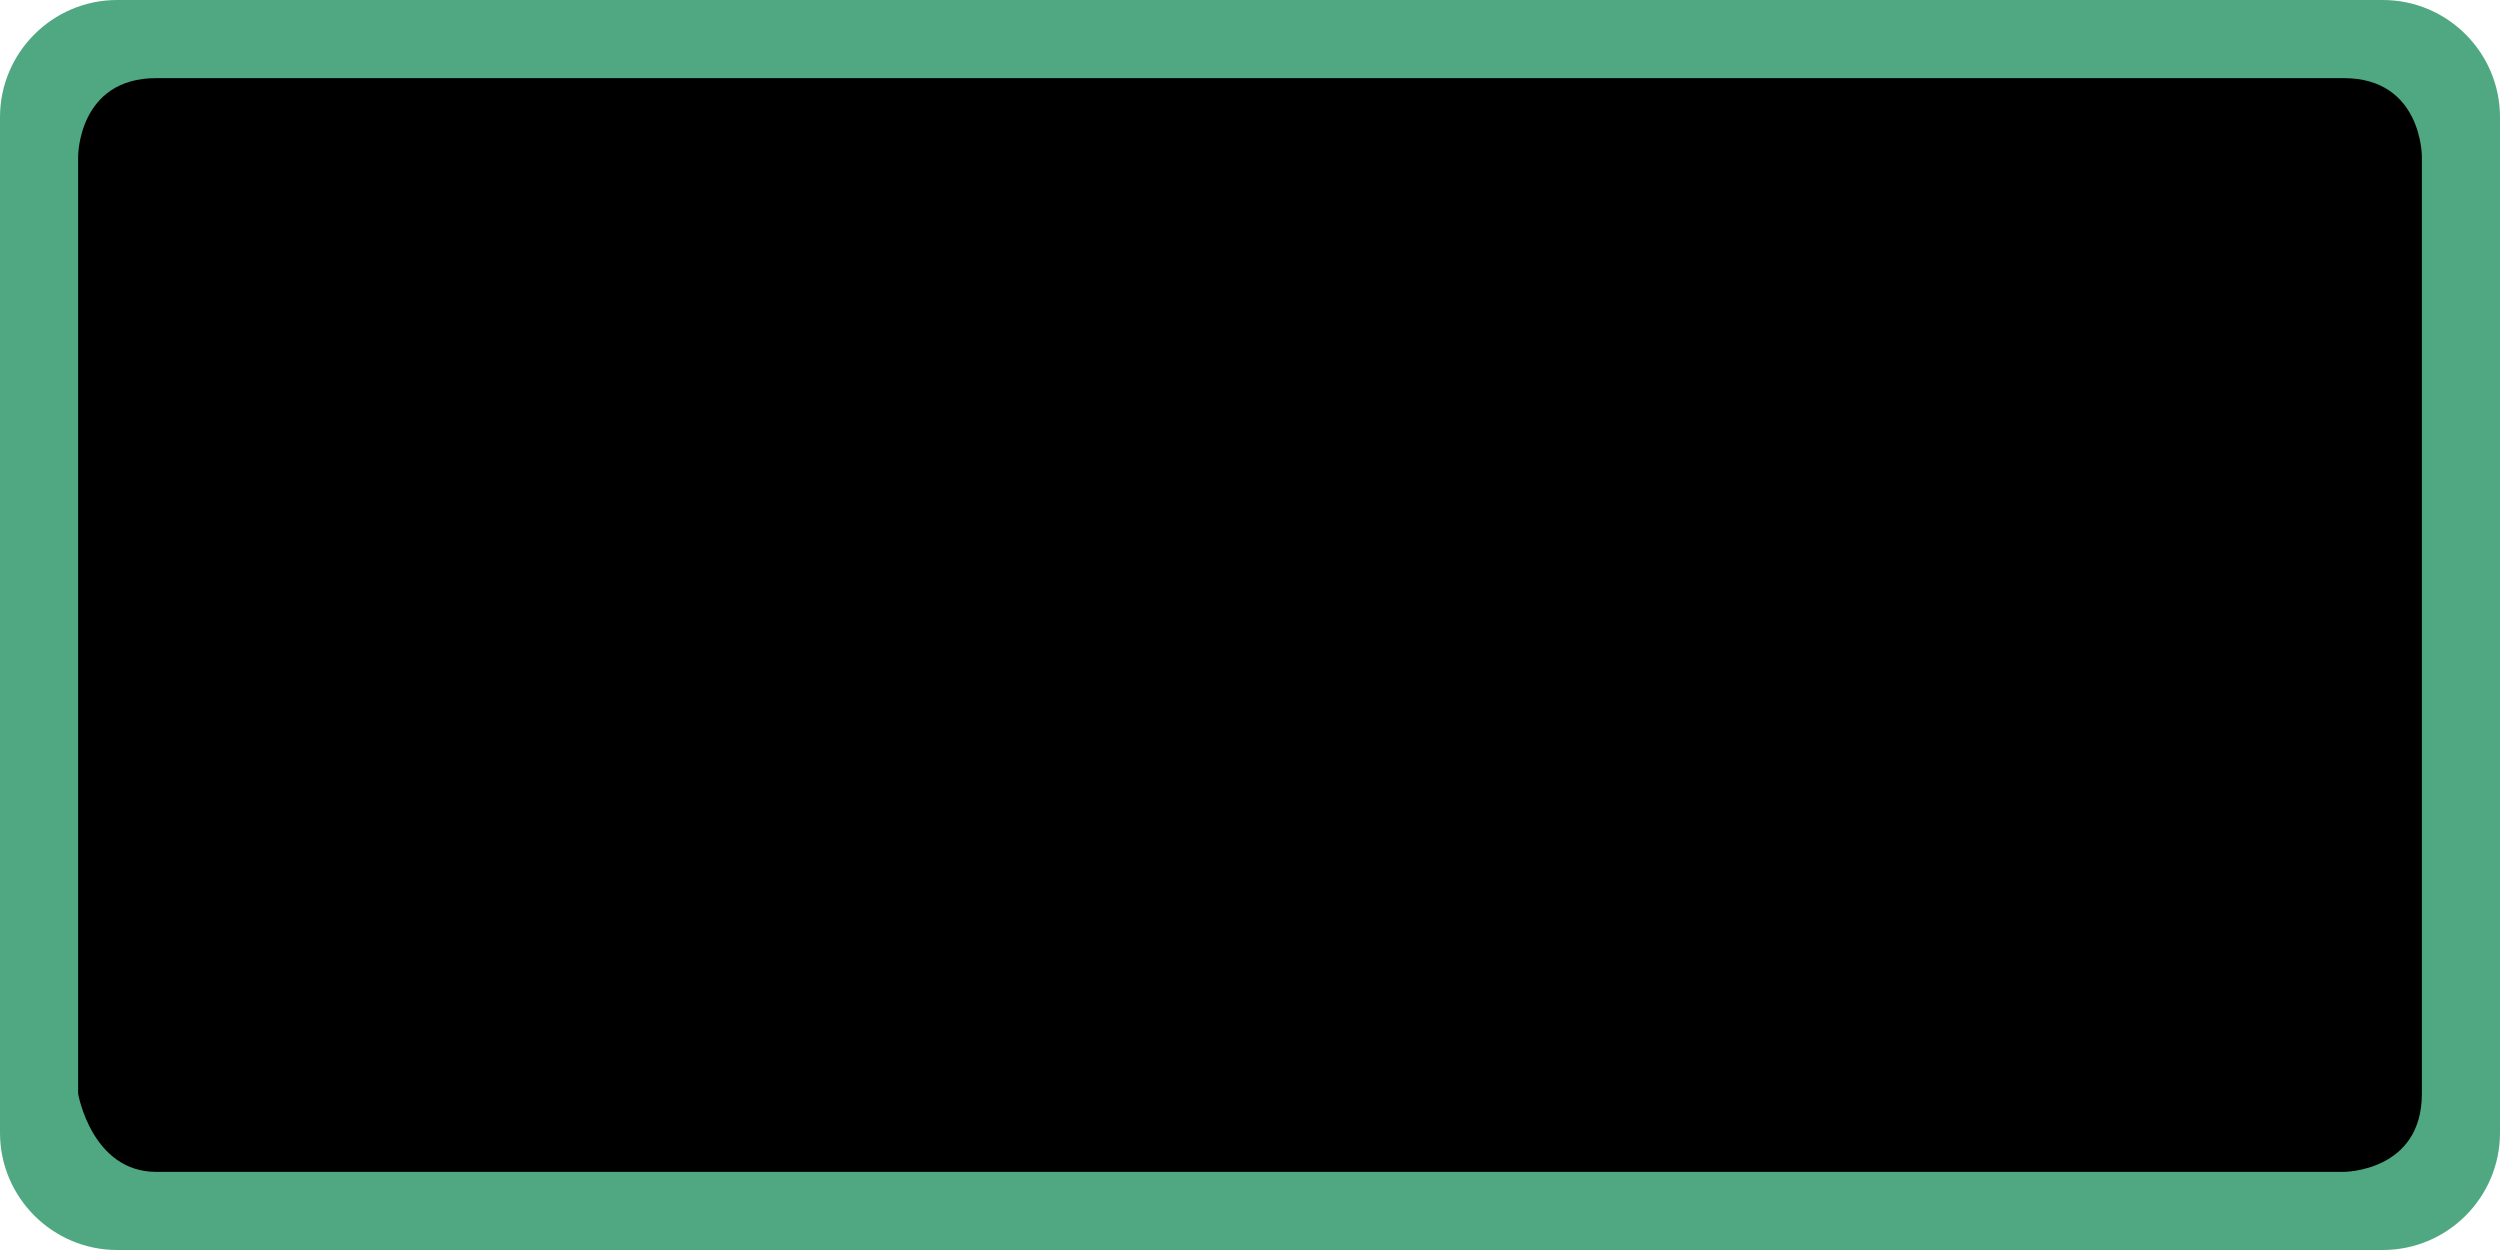 <?xml version="1.0" encoding="UTF-8" standalone="no"?>
<!-- Generator: Adobe Illustrator 18.0.0, SVG Export Plug-In . SVG Version: 6.00 Build 0)  -->

<svg
   xmlns:dc="http://purl.org/dc/elements/1.1/"
   xmlns:cc="http://creativecommons.org/ns#"
   xmlns:rdf="http://www.w3.org/1999/02/22-rdf-syntax-ns#"
   xmlns:svg="http://www.w3.org/2000/svg"
   xmlns="http://www.w3.org/2000/svg"
   xmlns:sodipodi="http://sodipodi.sourceforge.net/DTD/sodipodi-0.dtd"
   xmlns:inkscape="http://www.inkscape.org/namespaces/inkscape"
   version="1.0"
   id="Layer_1"
   x="0px"
   y="0px"
   width="32px"
   height="16px"
   viewBox="0 0 32 16"
   enable-background="new 0 0 32 16"
   xml:space="preserve"
   inkscape:version="0.91+devel+osxmenu r12911"
   sodipodi:docname="default_4.svg"><defs
     id="defs69186" /><sodipodi:namedview
     pagecolor="#ffffff"
     bordercolor="#666666"
     borderopacity="1"
     objecttolerance="10"
     gridtolerance="10"
     guidetolerance="10"
     inkscape:pageopacity="0"
     inkscape:pageshadow="2"
     inkscape:window-width="1280"
     inkscape:window-height="750"
     id="namedview69184"
     showgrid="false"
     inkscape:zoom="9.28125"
     inkscape:cx="18.962963"
     inkscape:cy="14.980372"
     inkscape:window-x="0"
     inkscape:window-y="23"
     inkscape:window-maximized="0"
     inkscape:current-layer="Layer_1" /><path
     inkscape:connector-curvature="0"
     d="M 1.5,16 C 0.673,16 0,15.327 0,14.5 L 0,1.5 C 0,0.673 0.673,0 1.5,0 l 29,0 C 31.327,0 32,0.673 32,1.5 l 0,13 c 0,0.827 -0.673,1.5 -1.5,1.5 z"
     id="path67242"
     style="fill:#50a882;fill-opacity:1"
     sodipodi:nodetypes="sssssssss" /><path
     style="fill:#000000;fill-opacity:1"
     id="path6958"
     d="M 2,15 C 1.173,15 1,14 1,14 L 1,2 C 1,2 1,1 2,1 l 28,0 c 1,0 1,1 1,1 l 0,12 c 0,1 -1,1 -1,1 z"
     inkscape:connector-curvature="0"
     sodipodi:nodetypes="sccsscscs" /></svg>